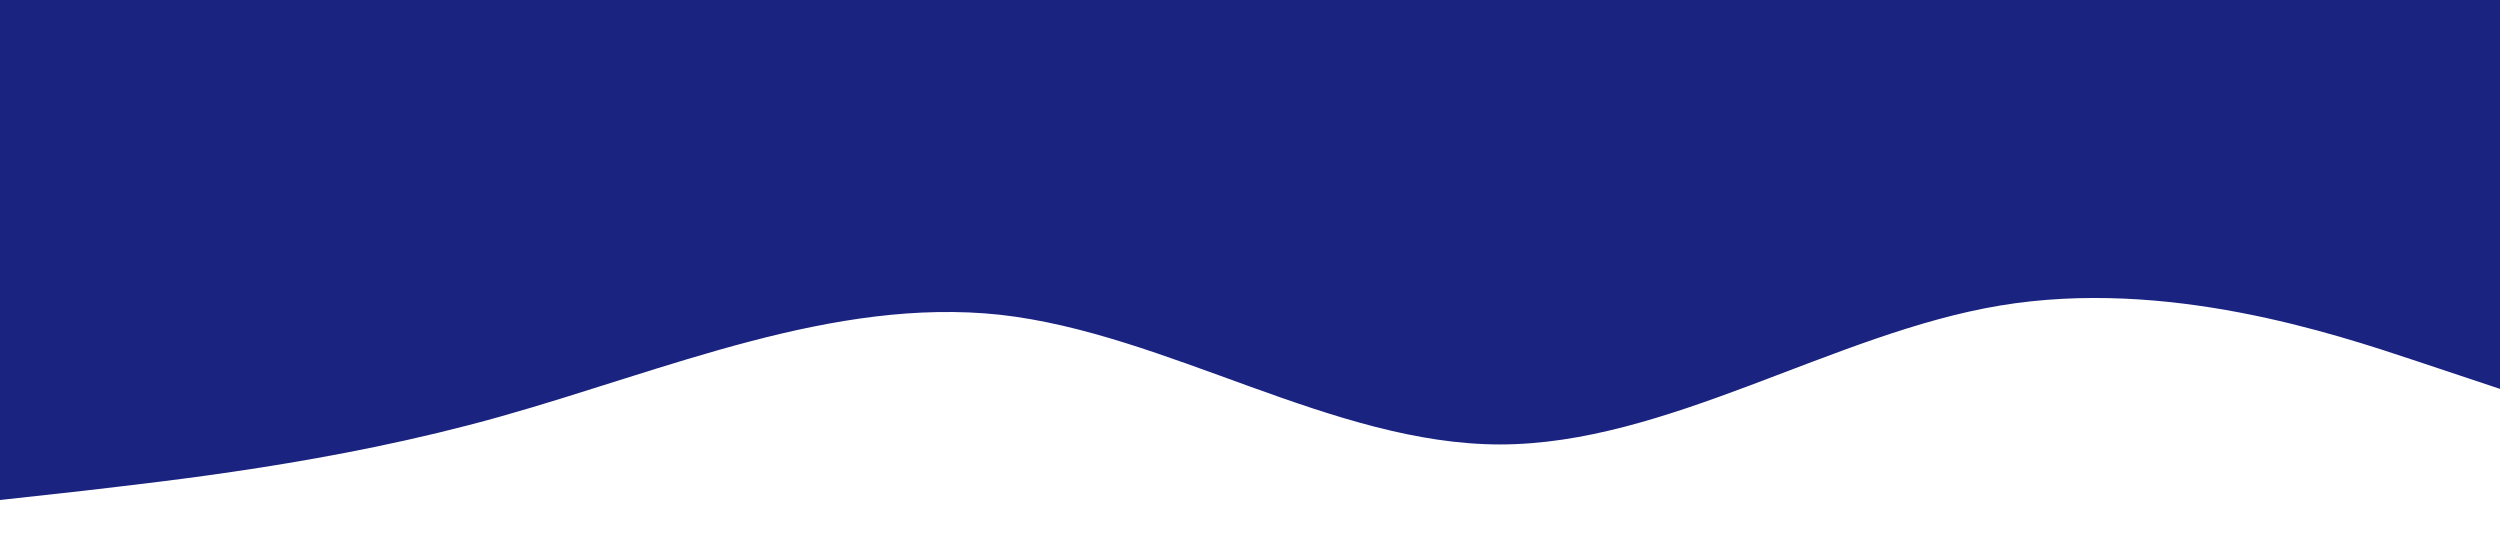 <?xml version="1.0" standalone="no"?><svg xmlns="http://www.w3.org/2000/svg" viewBox="0 0 1440 320"><path fill="#1a2380" fill-opacity="1" d="M0,288L48,282.7C96,277,192,267,288,240C384,213,480,171,576,181.3C672,192,768,256,864,256C960,256,1056,192,1152,176C1248,160,1344,192,1392,208L1440,224L1440,0L1392,0C1344,0,1248,0,1152,0C1056,0,960,0,864,0C768,0,672,0,576,0C480,0,384,0,288,0C192,0,96,0,48,0L0,0Z"></path></svg>